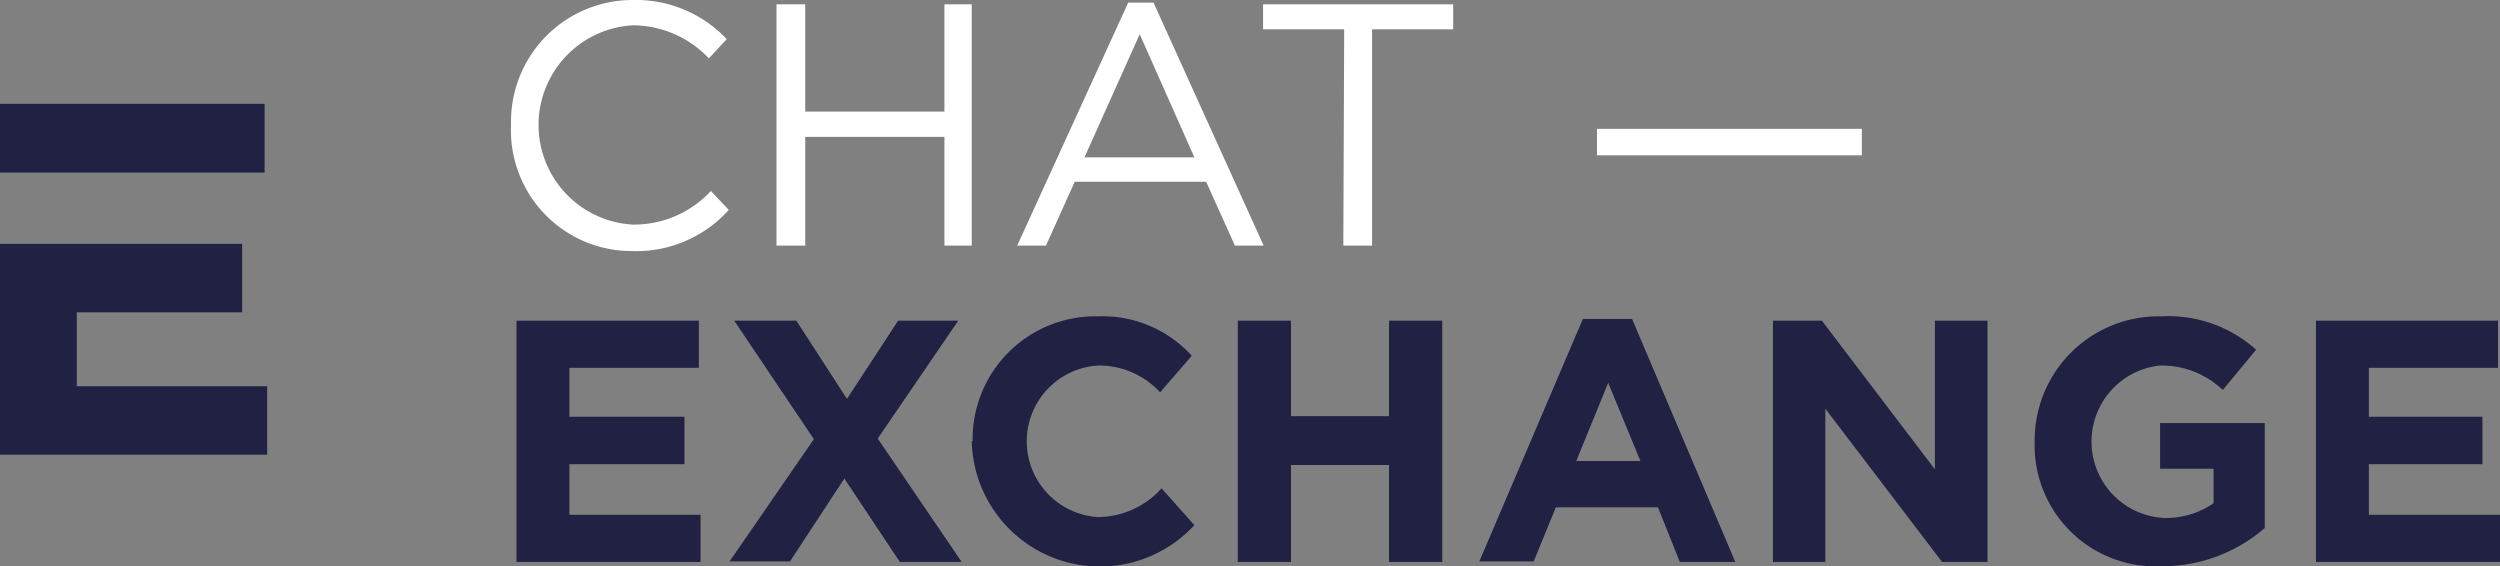<?xml version="1.0" encoding="UTF-8"?> <svg xmlns="http://www.w3.org/2000/svg" id="Layer_1" data-name="Layer 1" viewBox="0 0 86.93 19.68"><rect x="0" y="0" width="86.93" height="19.68" fill="#808080" stroke="none"/> <defs> <style>.cls-1{fill:#fff;}.cls-2{fill:#202143;}</style> </defs> <title>e</title> <path class="cls-1" d="M100.24,70.7a4.23,4.23,0,0,1,4.25-4.34,4.34,4.34,0,0,1,3.25,1.36l-.62.67a3.66,3.66,0,0,0-2.64-1.15,3.47,3.47,0,0,0,0,6.93A3.65,3.65,0,0,0,107.19,73l.62.66a4.32,4.32,0,0,1-3.36,1.43A4.2,4.2,0,0,1,100.24,70.7Z" transform="translate(-82.47 -66.36)"></path> <path class="cls-1" d="M109.47,66.51h1v3.73h4.84V66.51h.95V74.9h-.95V71.12h-4.84V74.9h-1Z" transform="translate(-82.47 -66.36)"></path> <path class="cls-1" d="M121.7,66.45h.88l3.83,8.45h-1l-1-2.22h-4.57l-1,2.22h-1ZM124,71.83l-1.9-4.28-1.92,4.28Z" transform="translate(-82.47 -66.36)"></path> <path class="cls-1" d="M129.21,67.38h-2.82v-.87H133v.87h-2.82V74.9h-1Z" transform="translate(-82.47 -66.36)"></path> <path class="cls-1" d="M138,70.84h9.21v.92H138Z" transform="translate(-82.47 -66.36)"></path> <path class="cls-2" d="M100.43,77.51h6.34v1.64h-4.5v1.7h4V82.5h-4v1.76h4.56V85.9h-6.4Z" transform="translate(-82.47 -66.36)"></path> <path class="cls-2" d="M110.77,81.63,108,77.51h2.16l1.76,2.72,1.78-2.72h2.09l-2.8,4.1,2.92,4.29h-2.15L111.83,83l-1.89,2.88h-2.1Z" transform="translate(-82.47 -66.36)"></path> <path class="cls-2" d="M116.29,81.7a4.27,4.27,0,0,1,4.37-4.34,4.19,4.19,0,0,1,3.25,1.37L122.81,80a2.9,2.9,0,0,0-2.16-.93,2.64,2.64,0,0,0,0,5.27,3,3,0,0,0,2.21-1L124,84.62a4.46,4.46,0,0,1-7.74-2.92Z" transform="translate(-82.47 -66.36)"></path> <path class="cls-2" d="M125.51,77.51h1.85v3.32h3.41V77.51h1.85V85.9h-1.85V82.53h-3.41V85.9h-1.85Z" transform="translate(-82.47 -66.36)"></path> <path class="cls-2" d="M137.51,77.45h1.71l3.59,8.45h-1.93L140.12,84h-3.55l-.77,1.88h-1.89Zm2,4.94-1.12-2.72-1.11,2.72Z" transform="translate(-82.47 -66.36)"></path> <path class="cls-2" d="M144.12,77.51h1.7l3.93,5.17V77.51h1.83V85.9H150l-4.06-5.33V85.9h-1.82Z" transform="translate(-82.47 -66.36)"></path> <path class="cls-2" d="M153.22,81.7a4.31,4.31,0,0,1,4.4-4.34,4.57,4.57,0,0,1,3.3,1.16l-1.16,1.4a3.08,3.08,0,0,0-2.19-.85,2.66,2.66,0,0,0,.13,5.3,2.93,2.93,0,0,0,1.74-.51v-1.2h-1.86V81.07h3.64v3.65a5.44,5.44,0,0,1-3.58,1.33A4.21,4.21,0,0,1,153.22,81.7Z" transform="translate(-82.47 -66.36)"></path> <path class="cls-2" d="M163,77.51h6.33v1.64h-4.49v1.7h3.95V82.5h-3.95v1.76h4.56V85.9H163Z" transform="translate(-82.47 -66.36)"></path> <rect class="cls-2" y="3.61" width="9.2" height="2.39"></rect> <polygon class="cls-2" points="2.67 10.86 8.42 10.86 8.42 8.48 2.67 8.48 2.67 8.48 0 8.48 0 15.81 9.29 15.81 9.29 13.43 2.67 13.43 2.67 10.86"></polygon> </svg> 